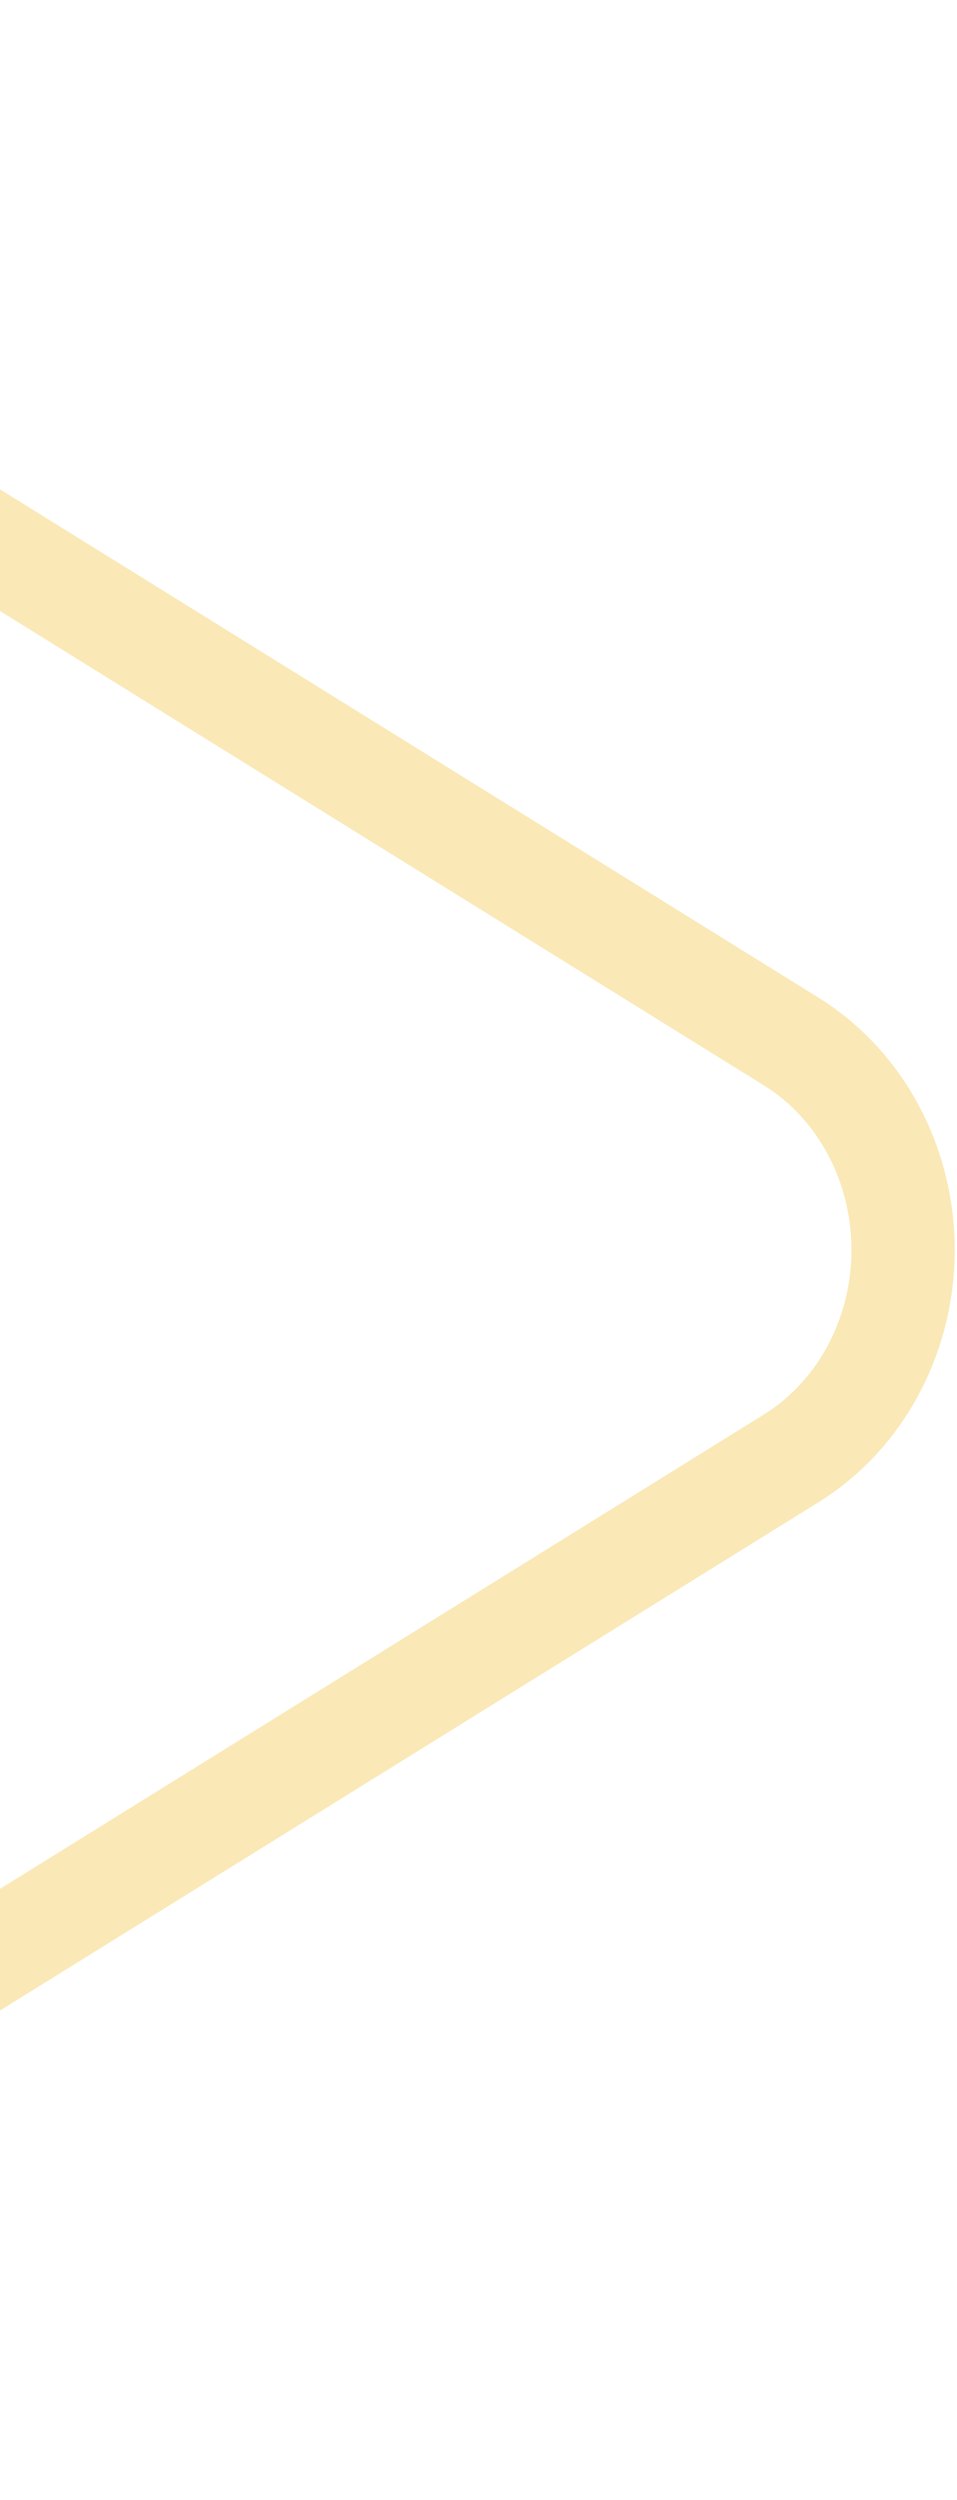 <svg width="213" height="556" viewBox="0 0 213 556" fill="none" xmlns="http://www.w3.org/2000/svg">
<path d="M176.141 324.325L-166.262 536.794C-173.833 541.507 -182.425 543.992 -191.174 544C-199.923 544.008 -208.519 541.538 -216.097 536.838C-223.675 532.139 -229.966 525.376 -234.338 517.231C-238.71 509.086 -241.008 499.847 -241 490.444V65.526C-241 56.132 -238.7 46.904 -234.33 38.768C-229.961 30.632 -223.676 23.875 -216.108 19.177C-208.539 14.478 -199.953 12.003 -191.213 12C-182.473 11.997 -173.885 14.466 -166.314 19.16L176.141 231.666C183.701 236.367 189.977 243.123 194.34 251.254C198.703 259.386 201 268.608 201 277.995C201 287.381 198.703 296.603 194.34 304.735C189.977 312.866 183.701 319.622 176.141 324.323V324.325Z" stroke="#FAE9B7" stroke-width="23" stroke-linecap="round" stroke-linejoin="round"/>
</svg>
